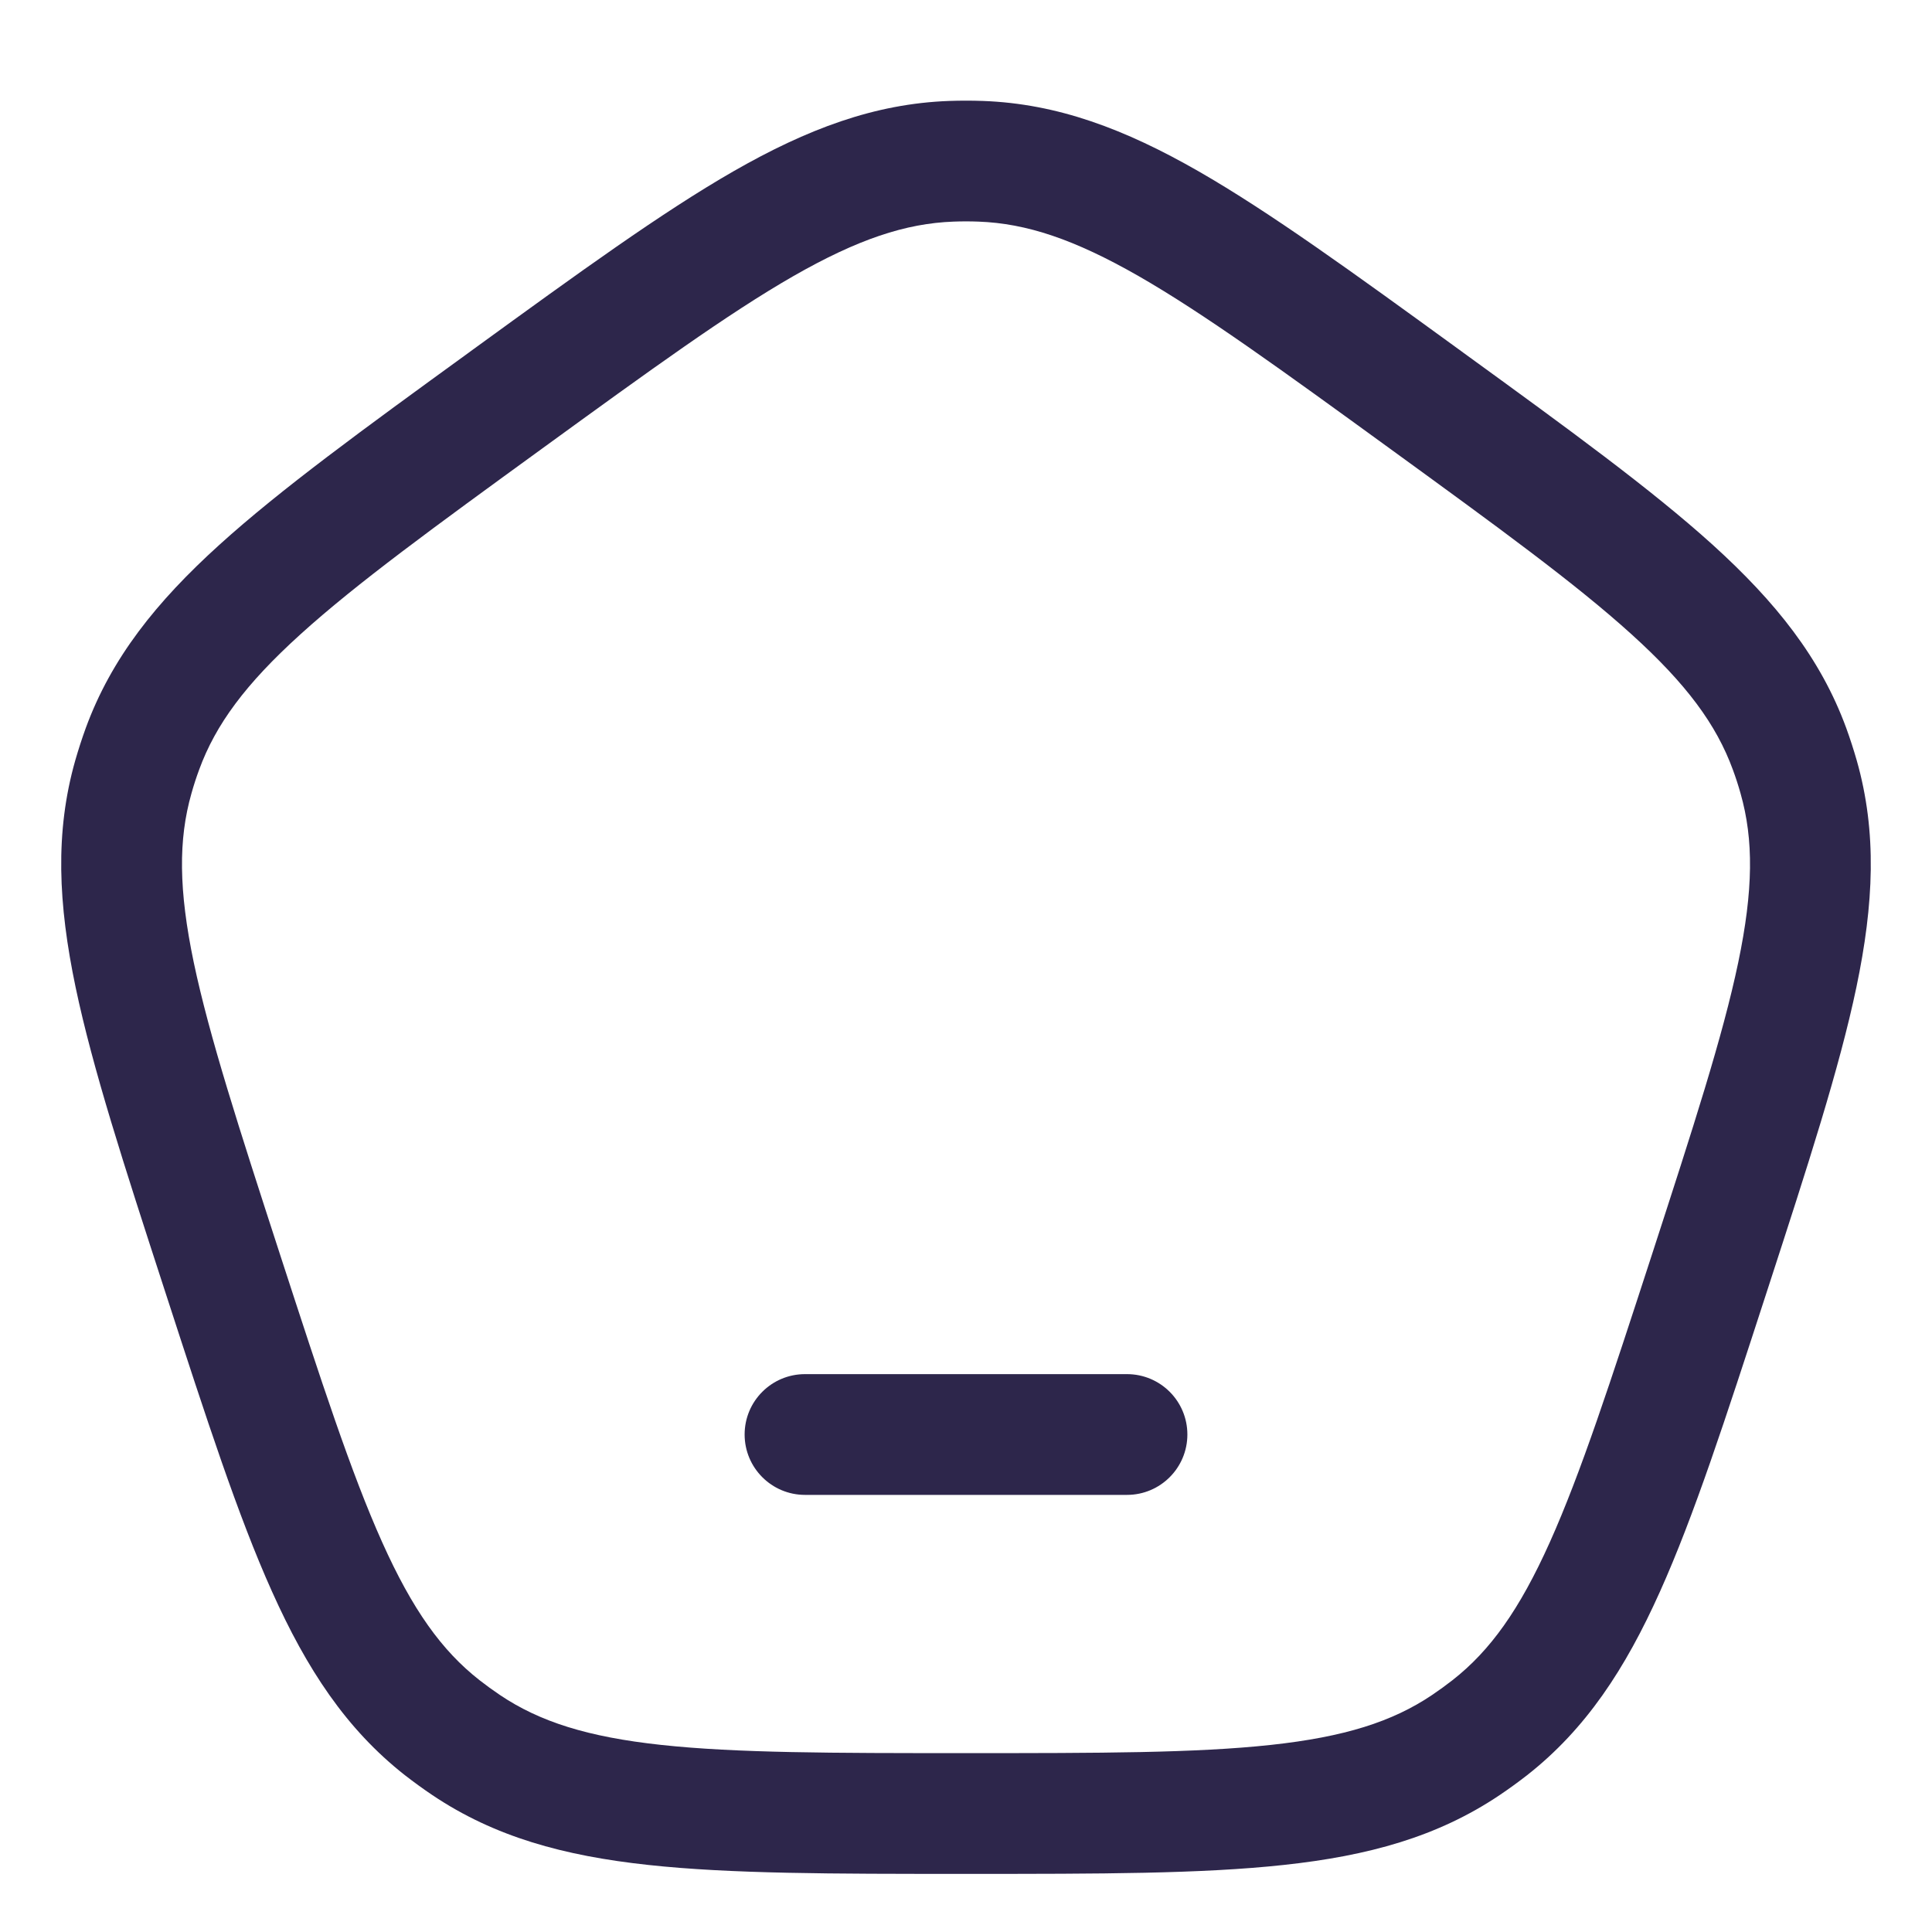 <svg width="24" height="24" viewBox="0 0 24 24" fill="none" xmlns="http://www.w3.org/2000/svg">
<path d="M10 17.07C9.586 17.07 9.25 17.405 9.25 17.82C9.25 18.234 9.586 18.57 10 18.57H14C14.414 18.57 14.75 18.234 14.75 17.82C14.75 17.405 14.414 17.07 14 17.07H10Z" fill="#2D264B"/>
<path fill-rule="evenodd" clip-rule="evenodd" d="M12.211 1.254C12.07 1.249 11.93 1.249 11.789 1.254C10.862 1.288 10.027 1.603 9.111 2.128C8.219 2.64 7.192 3.386 5.888 4.333L5.817 4.385C4.514 5.331 3.487 6.078 2.725 6.768C1.942 7.477 1.384 8.174 1.065 9.045C1.017 9.177 0.974 9.311 0.935 9.446C0.681 10.339 0.723 11.23 0.939 12.263C1.15 13.27 1.542 14.478 2.04 16.01L2.067 16.093C2.565 17.625 2.957 18.833 3.379 19.771C3.811 20.734 4.301 21.48 5.031 22.053C5.142 22.139 5.256 22.222 5.372 22.3C6.143 22.818 7.004 23.054 8.053 23.167C9.075 23.278 10.345 23.278 11.956 23.278H12.044C13.655 23.278 14.925 23.278 15.947 23.167C16.997 23.054 17.857 22.818 18.628 22.3C18.744 22.222 18.858 22.139 18.969 22.053C19.699 21.48 20.189 20.734 20.621 19.771C21.043 18.833 21.435 17.625 21.933 16.093L21.96 16.01C22.458 14.478 22.85 13.27 23.061 12.263C23.277 11.23 23.319 10.339 23.065 9.446C23.026 9.311 22.983 9.177 22.935 9.045C22.616 8.174 22.058 7.477 21.276 6.768C20.513 6.078 19.486 5.331 18.183 4.385L18.112 4.333C16.808 3.386 15.781 2.64 14.889 2.128C13.973 1.603 13.138 1.288 12.211 1.254ZM11.844 2.753C11.948 2.749 12.052 2.749 12.156 2.753C12.751 2.775 13.344 2.972 14.143 3.429C14.957 3.896 15.919 4.594 17.265 5.572C18.612 6.551 19.573 7.25 20.268 7.88C20.951 8.498 21.321 9.001 21.526 9.561C21.562 9.658 21.594 9.757 21.622 9.857C21.785 10.43 21.781 11.055 21.593 11.956C21.401 12.874 21.034 14.005 20.52 15.588C20.005 17.171 19.637 18.301 19.253 19.157C18.876 19.997 18.512 20.505 18.043 20.872C17.961 20.936 17.877 20.997 17.791 21.055C17.297 21.388 16.701 21.577 15.786 21.676C14.853 21.777 13.665 21.778 12 21.778C10.335 21.778 9.147 21.777 8.214 21.676C7.299 21.577 6.704 21.388 6.209 21.055C6.123 20.997 6.039 20.936 5.957 20.872C5.488 20.505 5.124 19.997 4.747 19.157C4.363 18.301 3.995 17.171 3.48 15.588C2.966 14.005 2.6 12.874 2.407 11.956C2.219 11.055 2.215 10.43 2.378 9.857C2.406 9.757 2.438 9.658 2.474 9.561C2.679 9.001 3.049 8.498 3.732 7.88C4.427 7.25 5.388 6.551 6.735 5.572C8.081 4.594 9.043 3.896 9.857 3.429C10.656 2.972 11.249 2.775 11.844 2.753Z" fill="#2D264B"/>
</svg>
